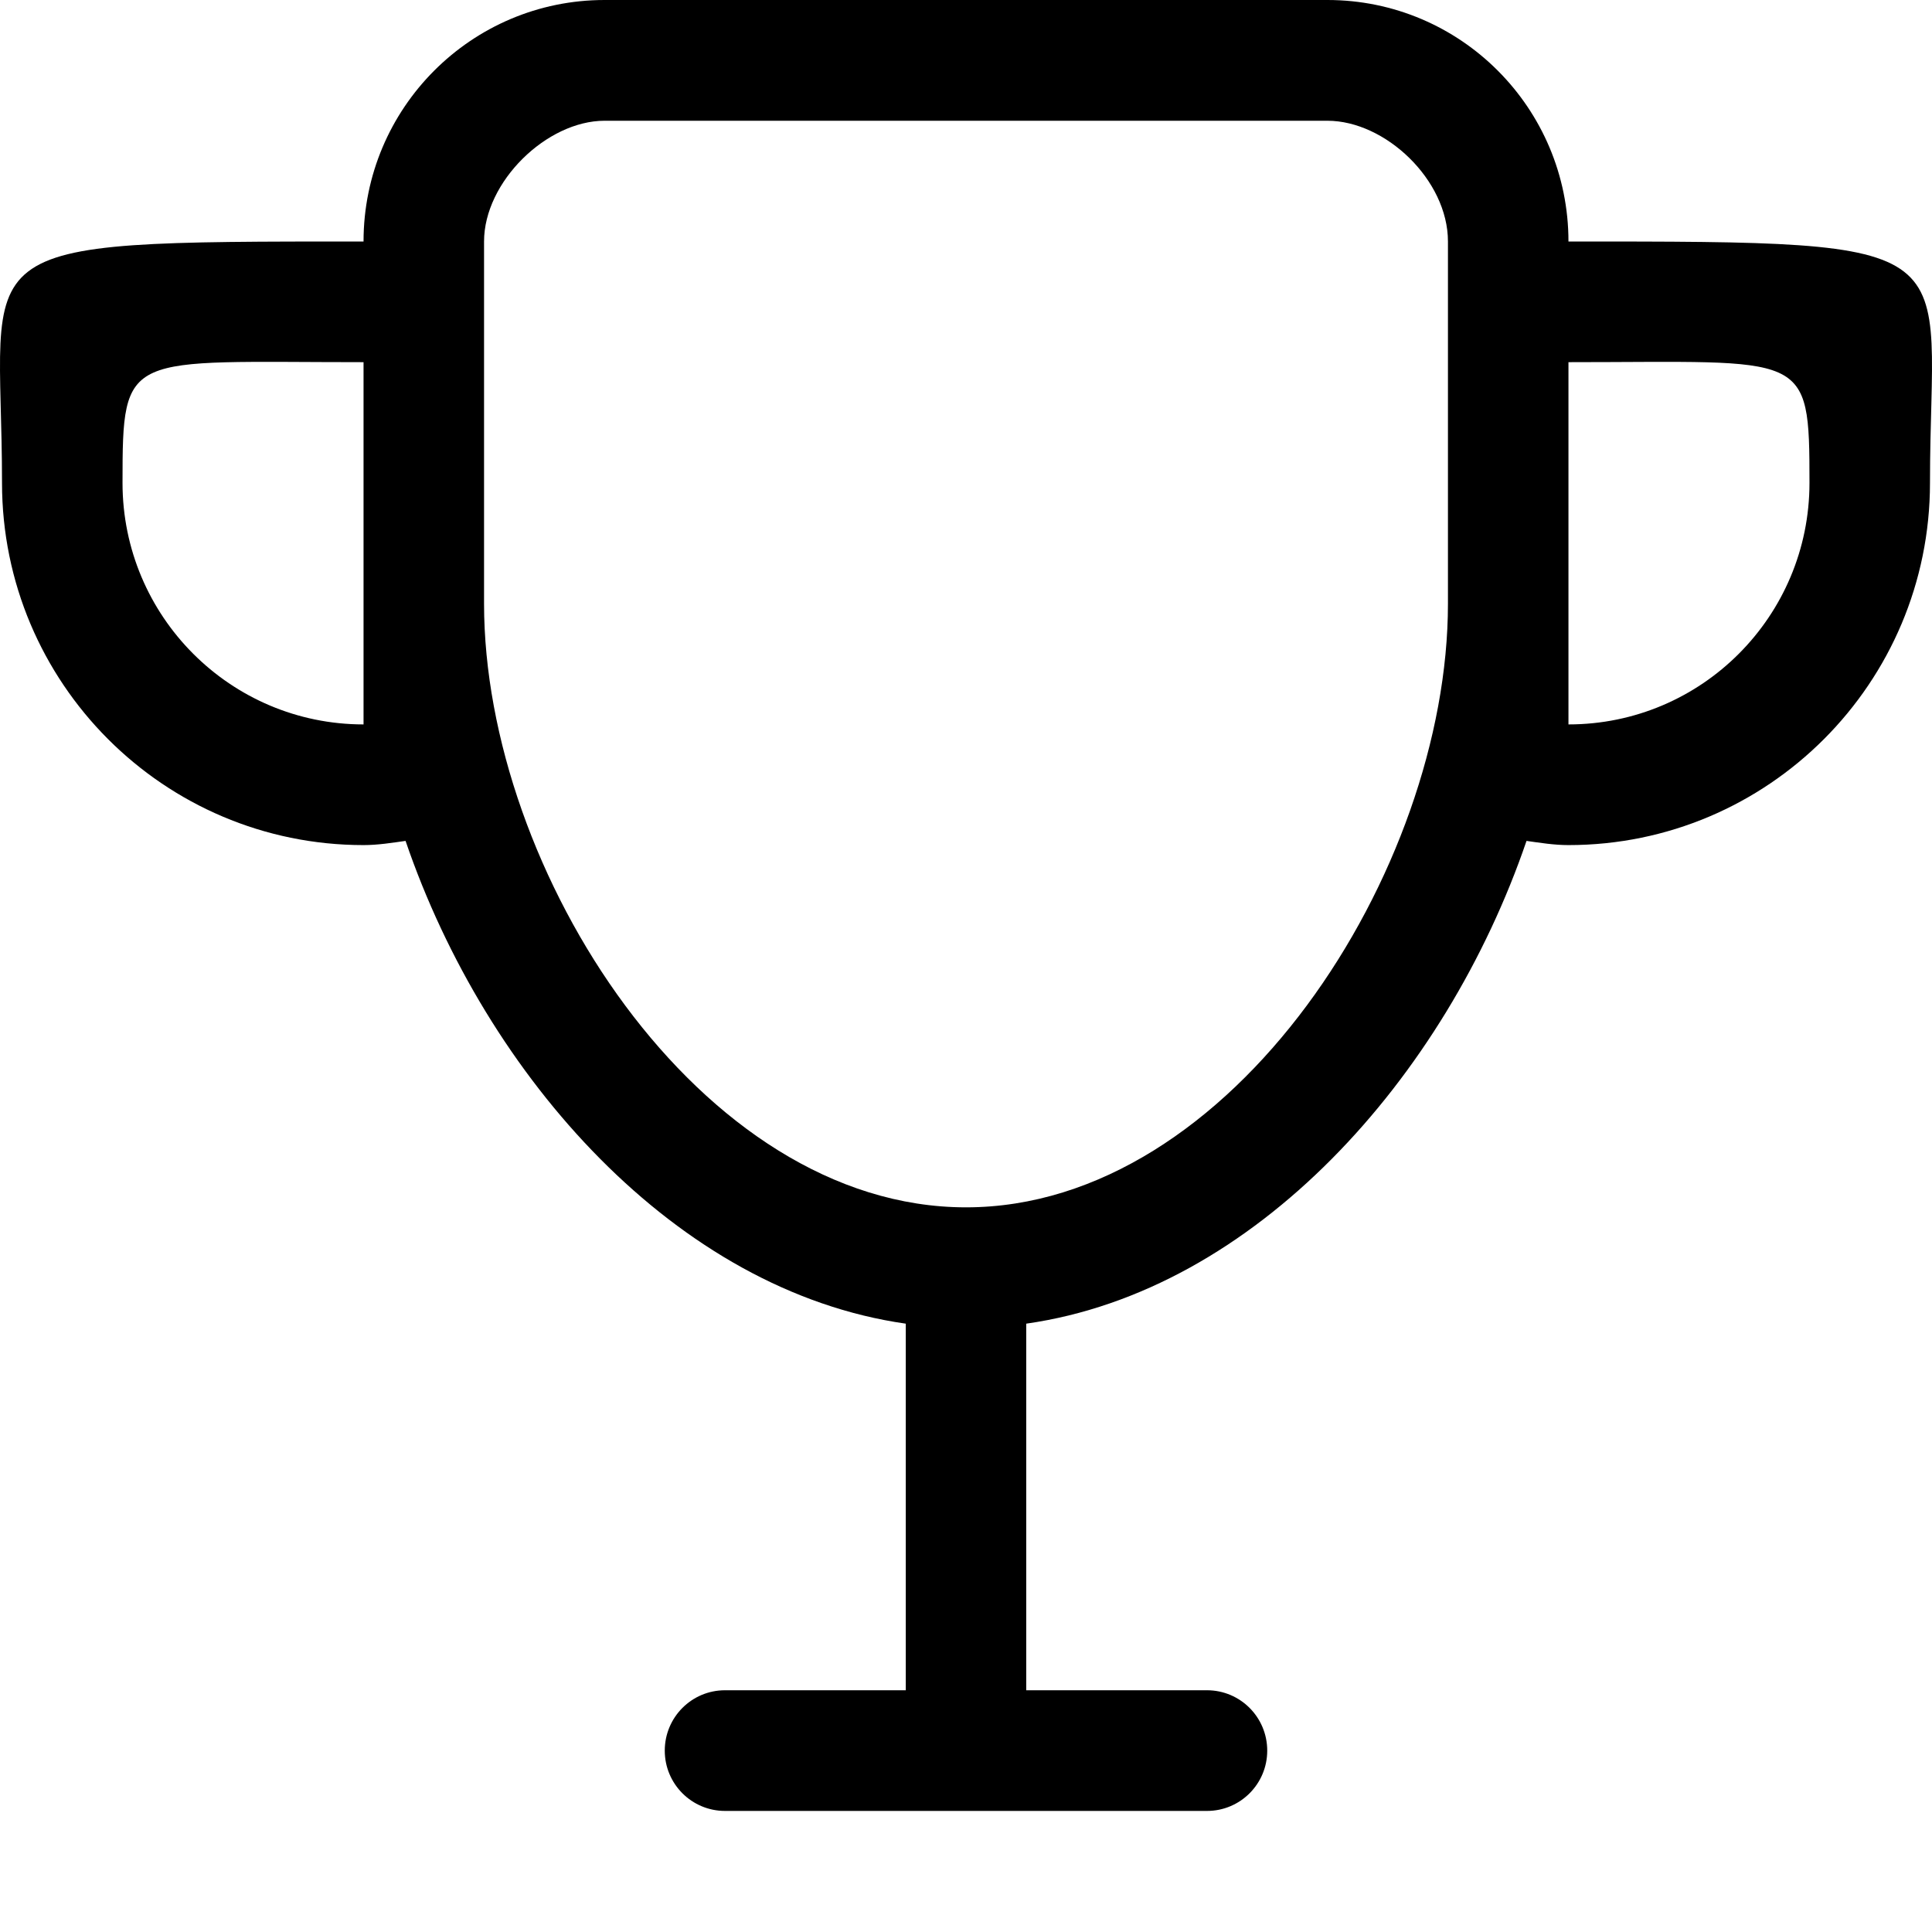 <?xml version="1.0" encoding="UTF-8"?>
<svg width="24px" height="24px" viewBox="0 0 24 24" version="1.1" xmlns="http://www.w3.org/2000/svg" xmlns:xlink="http://www.w3.org/1999/xlink">
    <!-- Generator: Sketch 51.3 (57544) - http://www.bohemiancoding.com/sketch -->
    <title>0: Icons / Dark / Cup</title>
    <desc>Created with Sketch.</desc>
    <defs></defs>
    <g id="0:-Icons-/-Dark-/-Cup" stroke="none" stroke-width="1" fill="none" fill-rule="evenodd">
        <path d="M19.484,8.999 L19.484,4.499 C22.447,4.499 22.478,4.343 22.478,5.999 C22.478,7.656 21.138,8.999 19.484,8.999 L19.484,8.999 Z M17.987,7.499 C17.987,10.812 15.307,14.998 12,14.998 C8.693,14.998 6.013,10.812 6.013,7.499 L6.013,3 C6.013,2.258 6.792,1.5 7.51,1.5 L16.49,1.5 C17.208,1.5 17.987,2.234 17.987,3 L17.987,7.499 L17.987,7.499 Z M4.516,8.999 C2.863,8.999 1.522,7.656 1.522,5.999 C1.522,4.343 1.553,4.499 4.516,4.499 L4.516,8.999 L4.516,8.999 Z M19.484,3 C19.484,1.343 18.144,0 16.49,0 L7.51,0 C5.856,0 4.516,1.343 4.516,3 C-0.611,3 0.025,2.999 0.025,5.999 C0.025,8.483 2.036,10.498 4.516,10.498 C4.695,10.498 4.866,10.47 5.038,10.446 C6.043,13.388 8.41,16.039 11.252,16.443 L11.252,20.997 L9.006,20.997 C8.593,20.997 8.258,21.332 8.258,21.747 C8.258,22.161 8.593,22.496 9.006,22.496 L14.994,22.496 C15.407,22.496 15.742,22.161 15.742,21.747 C15.742,21.332 15.407,20.997 14.994,20.997 L12.748,20.997 L12.748,16.443 C15.59,16.039 17.957,13.388 18.963,10.446 C19.134,10.47 19.305,10.498 19.484,10.498 C21.964,10.498 23.975,8.483 23.975,5.999 C23.975,2.999 24.611,3 19.484,3 L19.484,3 Z" id="Fill-159" fill="#000000"></path>
    </g>
</svg>
